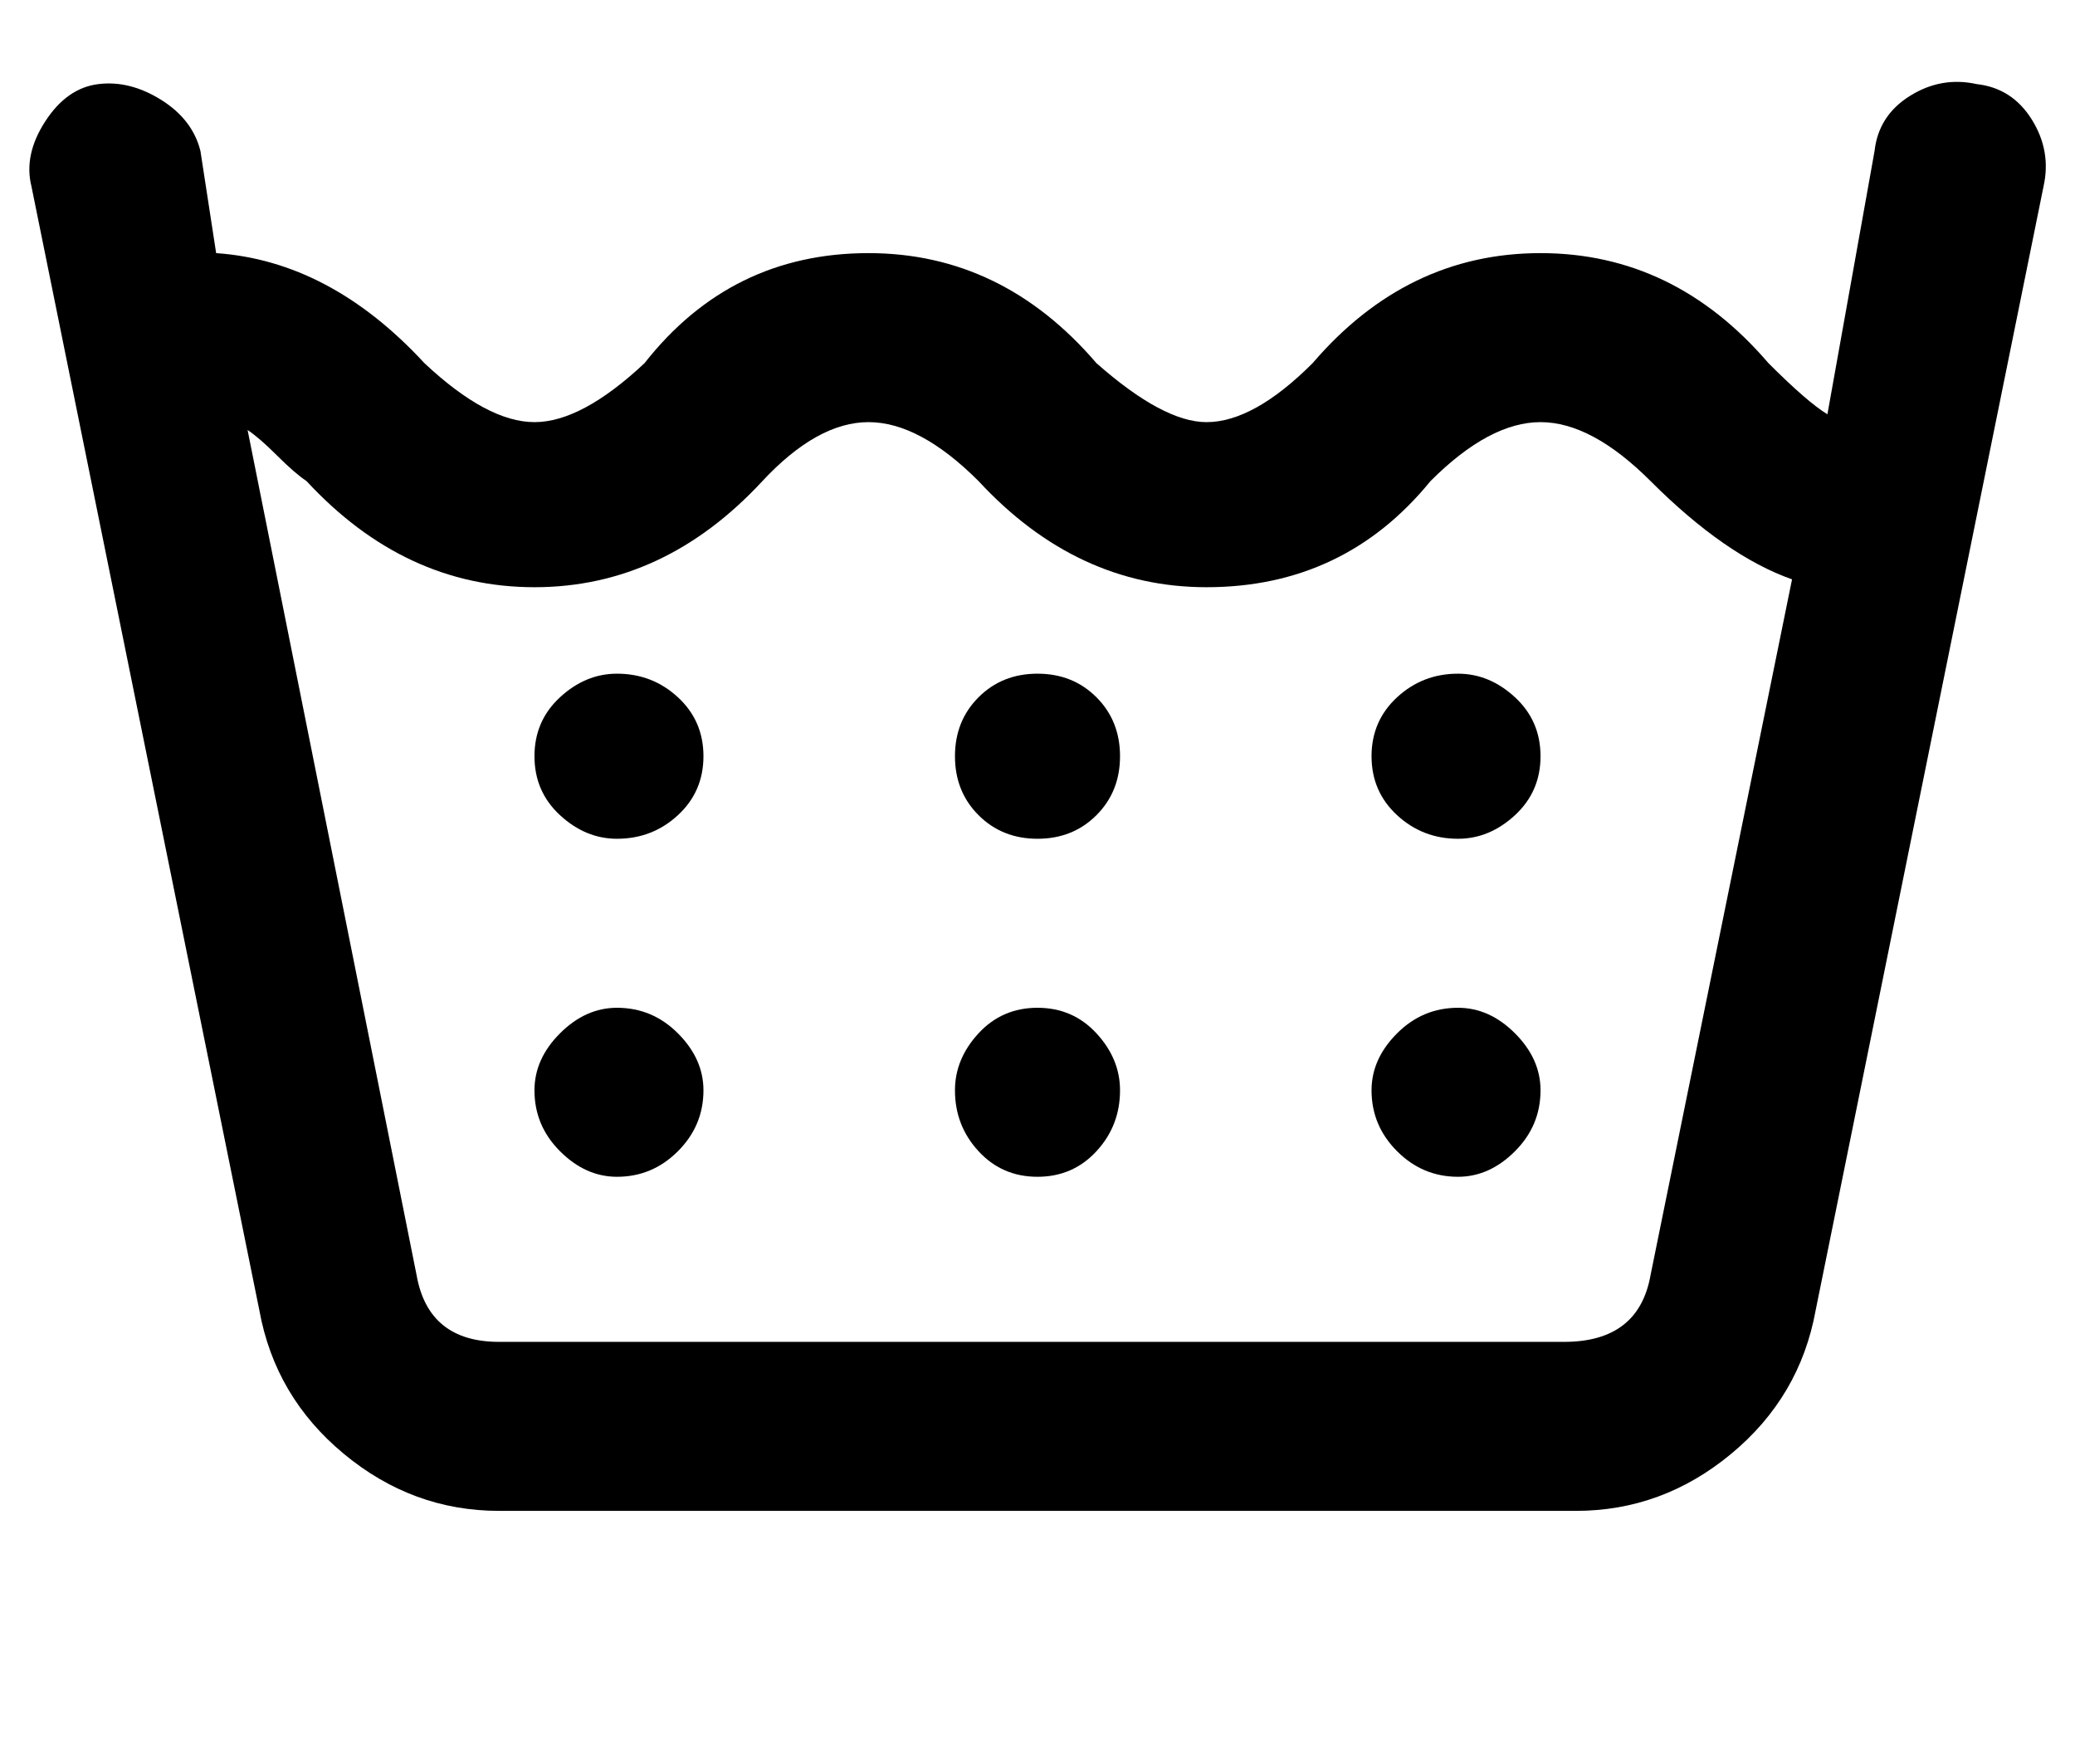 <svg xmlns="http://www.w3.org/2000/svg" width="3em" height="2.55em" viewBox="0 0 528 448"><path fill="currentColor" d="M127 384h274q22 0 39.5-14.5T462 333l58-286q2-9-3-17t-14-9q-9-2-17 3t-9 14l-12 67q-5-3-15-13q-24-28-58-28t-58 28q-15 15-27 15q-11 0-28-15q-24-28-58-28q-35 0-57 28q-16 15-28 15t-28-15Q84 66 55 64l-4-26q-2-8-10-13t-16-4t-13.5 9.5T8 47l58 286q4 22 21.5 36.5T127 384M78 122q25 27 58 27t58-27q14-15 27-15t28 15q25 27 58 27q35 0 57-27q15-15 28-15t28 15q19 19 36 25l-36 177q-3 17-22 17H127q-18 0-21-17L63 109q3 2 7.5 6.5T78 122m207 70q0 9-6 15t-15 6t-15-6t-6-15t6-15t15-6t15 6t6 15m107 0q0 9-6.5 15t-14.5 6q-9 0-15.5-6t-6.5-15t6.5-15t15.5-6q8 0 14.5 6t6.5 15m-213 0q0 9-6.5 15t-15.5 6q-8 0-14.5-6t-6.5-15t6.5-15t14.5-6q9 0 15.5 6t6.5 15m106 85q0 9-6 15.5t-15 6.5t-15-6.5t-6-15.5q0-8 6-14.5t15-6.5t15 6.5t6 14.5m107 0q0 9-6.5 15.5T371 299q-9 0-15.5-6.5T349 277q0-8 6.5-14.5T371 256q8 0 14.5 6.5T392 277m-213 0q0 9-6.5 15.5T157 299q-8 0-14.5-6.5T136 277q0-8 6.5-14.5T157 256q9 0 15.5 6.5T179 277"/></svg>